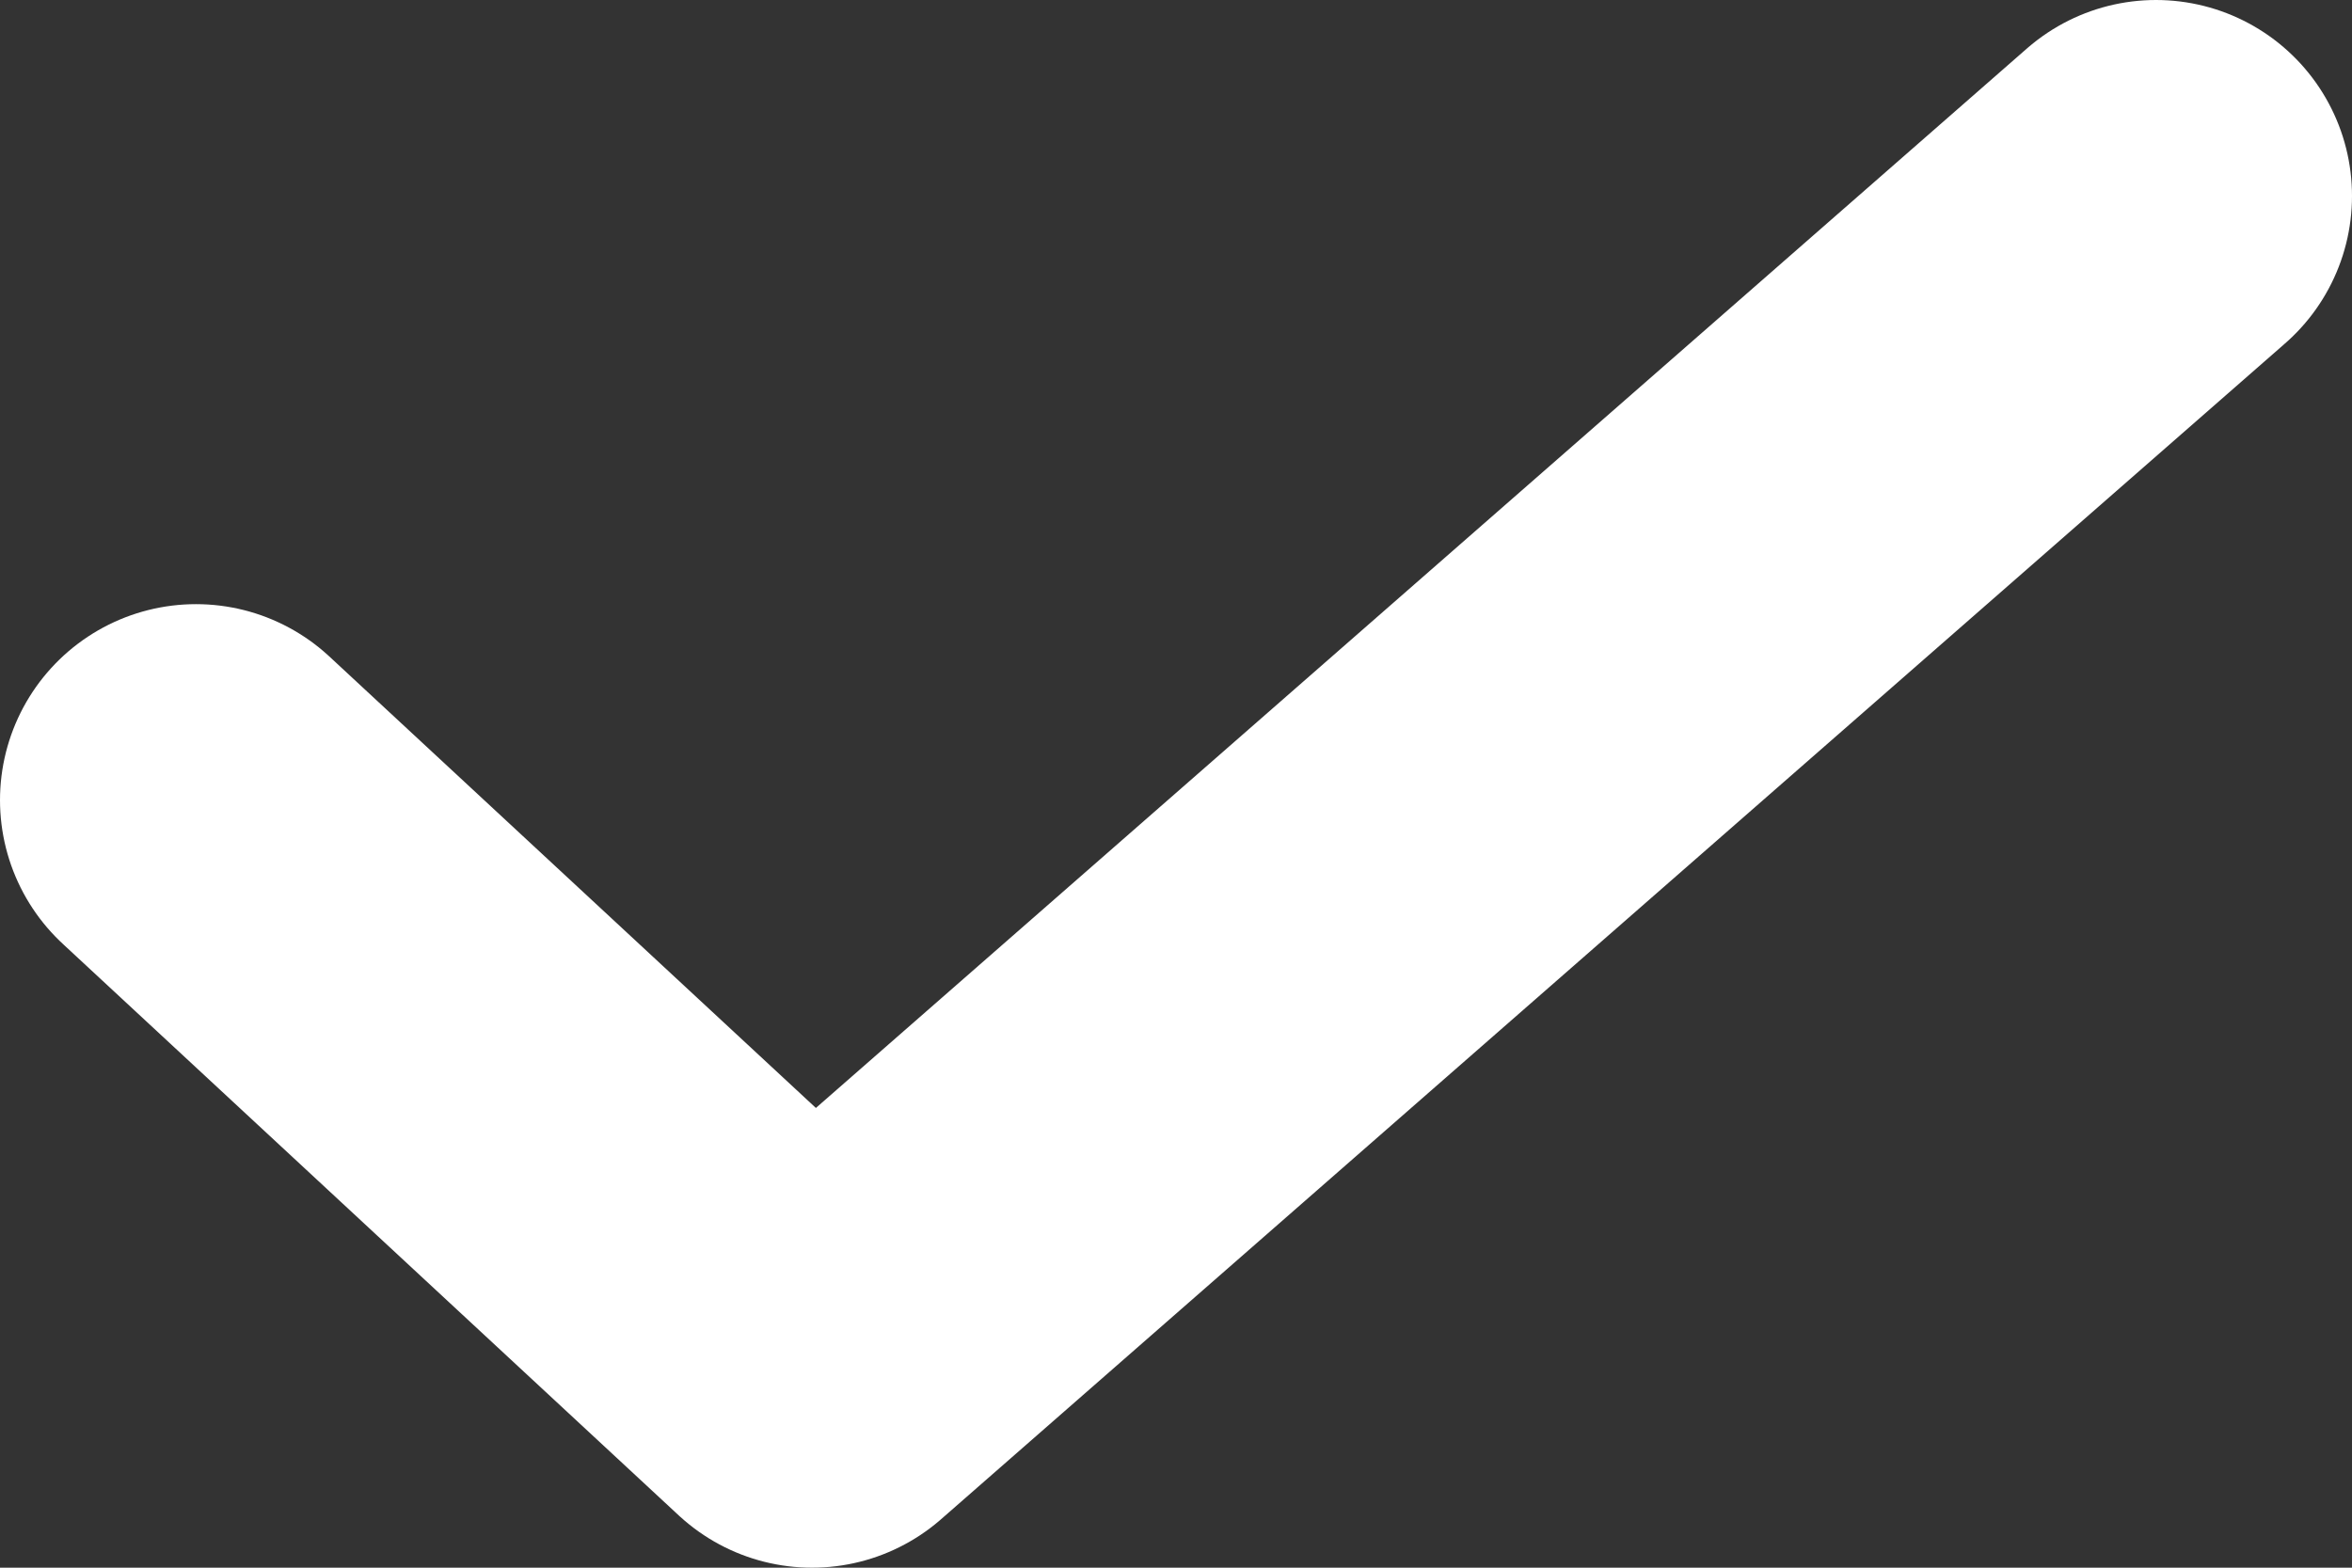 <svg width="12" height="8" viewBox="0 0 12 8" fill="none" xmlns="http://www.w3.org/2000/svg">
<rect x="0" y="0" width="12" height="8" fill="#333333" stroke="none"/>
<path d="M1 4.083L4.143 7L11 1" stroke="white" stroke-width="2" stroke-linecap="round" stroke-linejoin="round"/>
</svg>

